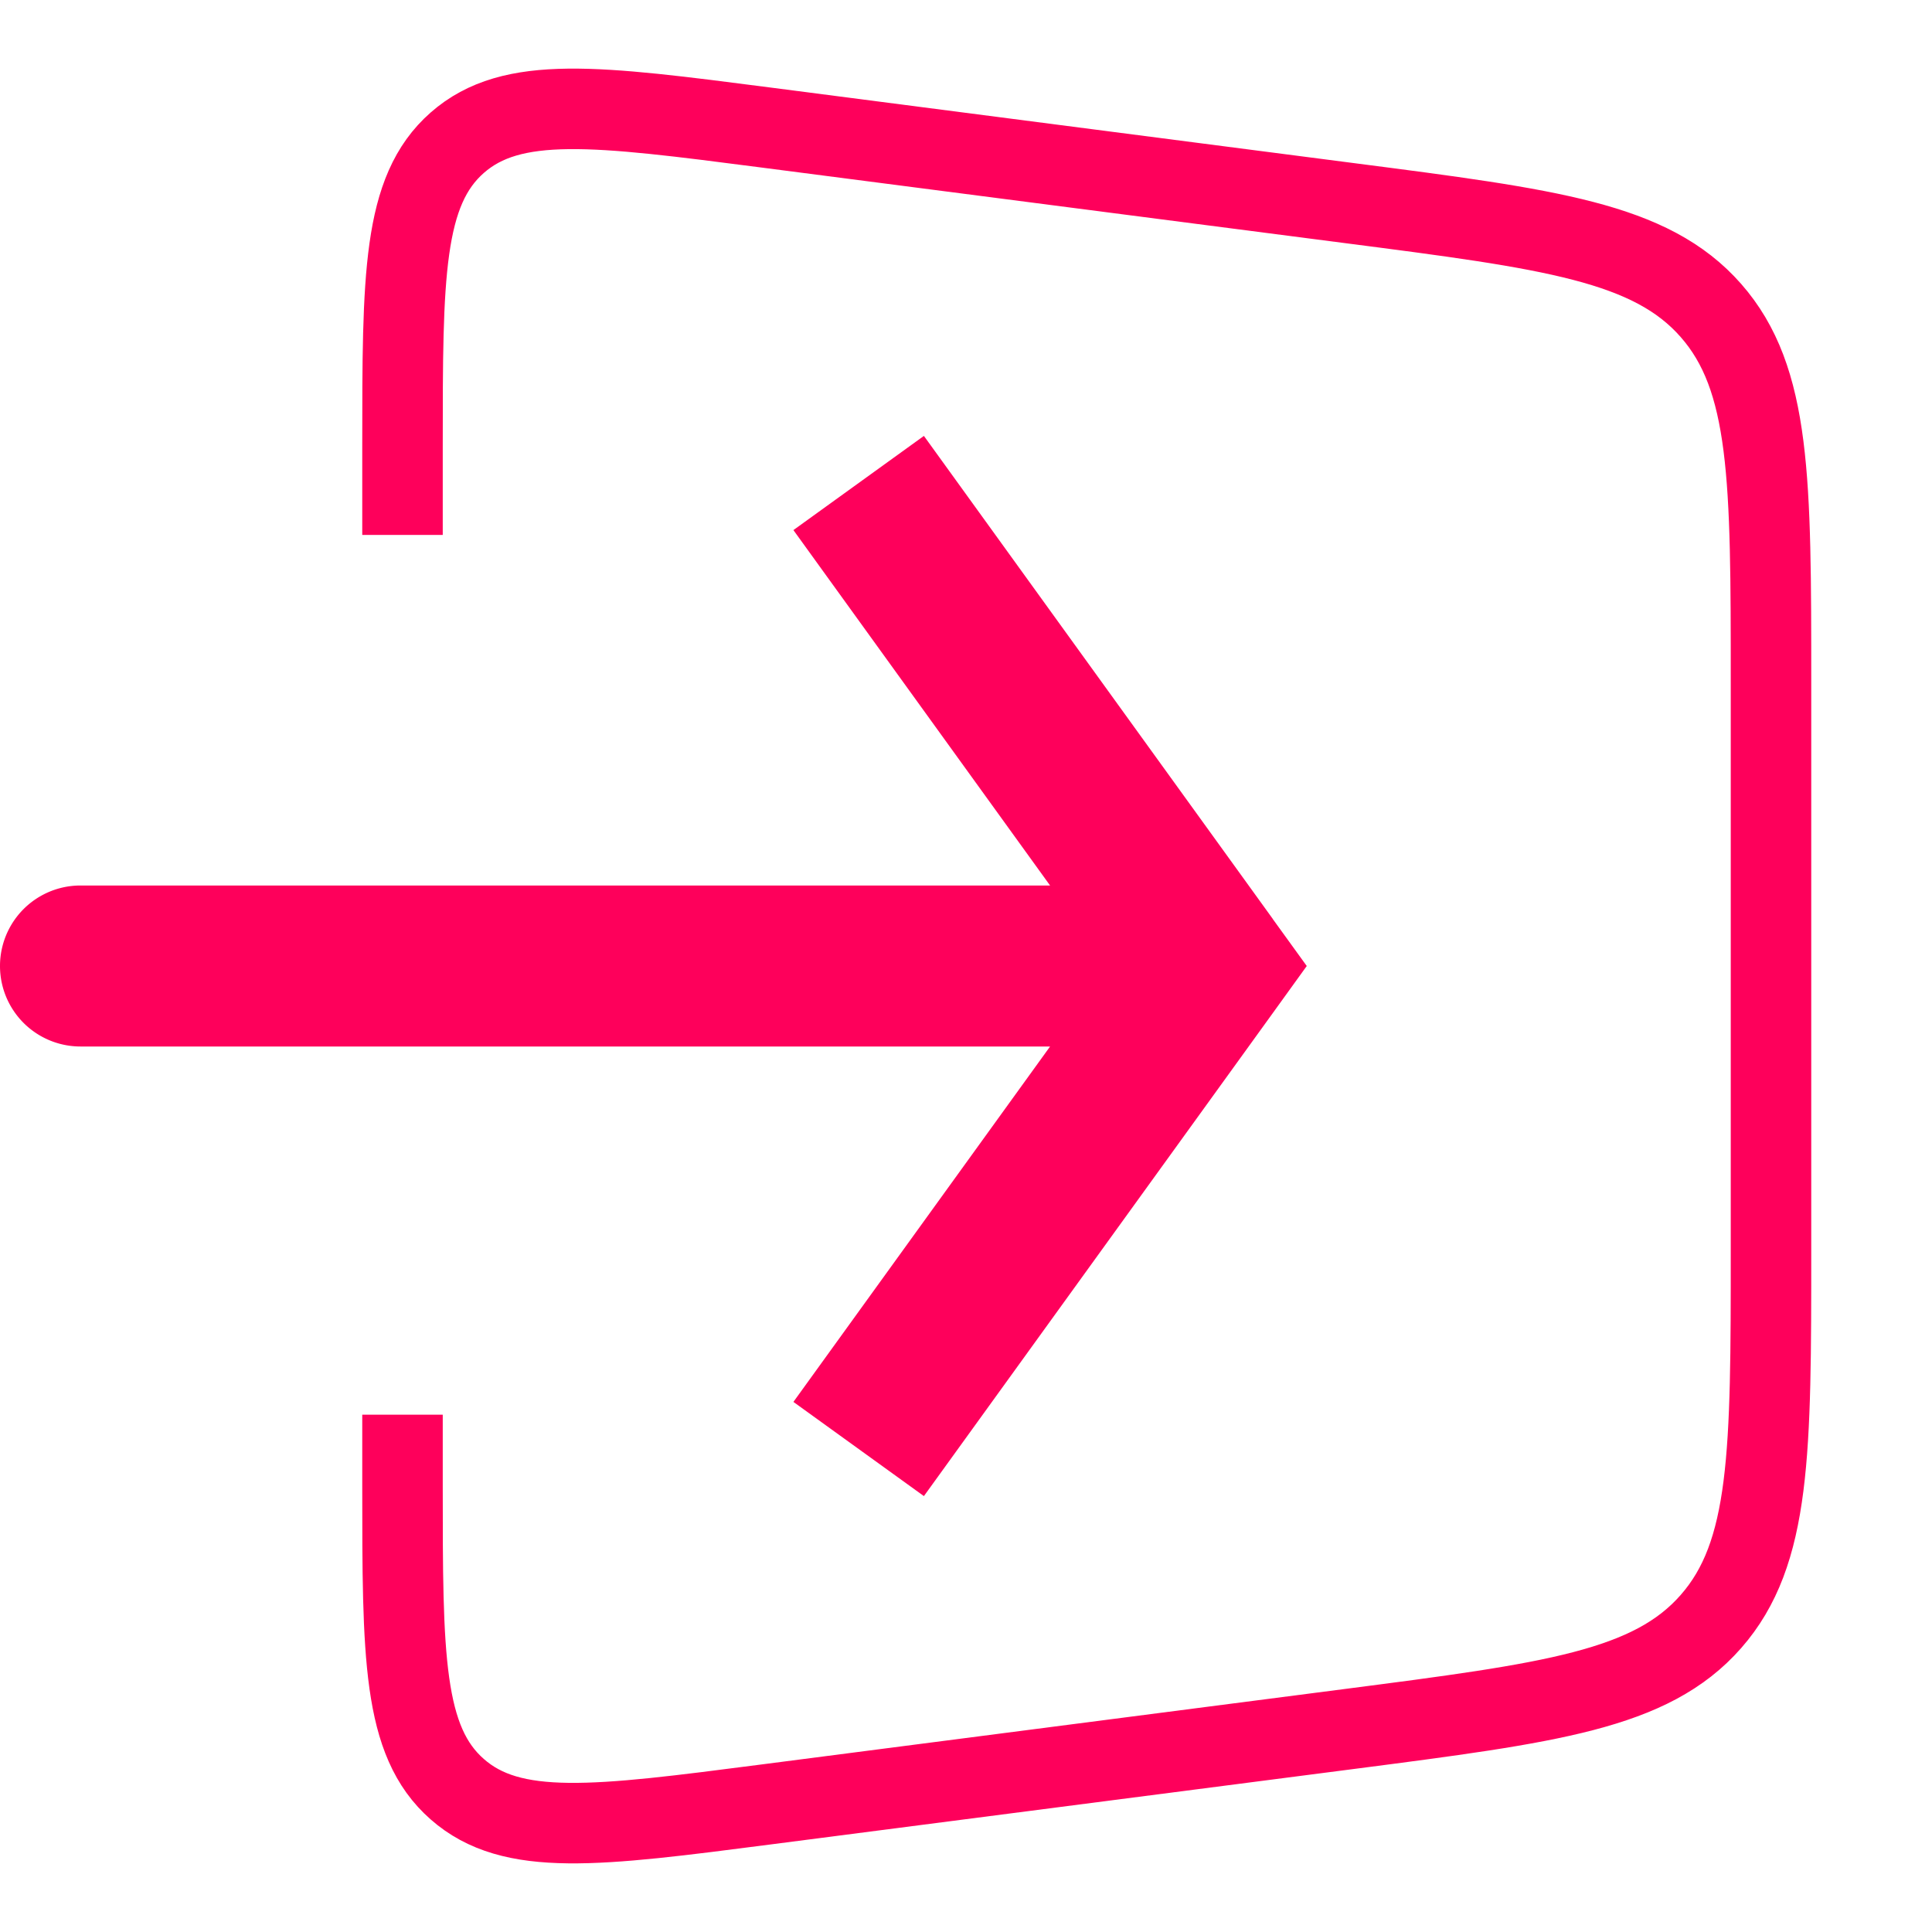 <svg
      xmlns="http://www.w3.org/2000/svg"
      width="24"
      height="24"
      fill="none"
      version="1.1"
      viewBox="0 0 24 24"
    >
      <path
        stroke="#FE005B"
        strokeOpacity="1"
        d="M5 6.645V5.551c0-2.12 0-3.18.68-3.778.68-.597 1.73-.461 3.833-.189l7.257.94c2.491.322 3.737.483 4.483 1.332.747.85.747 2.106.747 4.618v7.052c0 2.512 0 3.768-.747 4.618-.746.85-1.992 1.01-4.483 1.333l-7.257.939c-2.102.272-3.154.408-3.833-.19C5 21.63 5 20.57 5 18.45v-.876"
      ></path>
      <path
        fill="#FE005B"
        fillOpacity="1"
        d="M15 12l.81-.585.423.585-.422.585L15 12zM1 13a1 1 0 110-2v2zm10.477-7.585l4.334 6-1.622 1.17-4.333-6 1.621-1.17zm4.334 7.17l-4.334 6-1.621-1.17 4.333-6 1.622 1.17zM15 13H1v-2h14v2z"
      ></path>
    </svg>